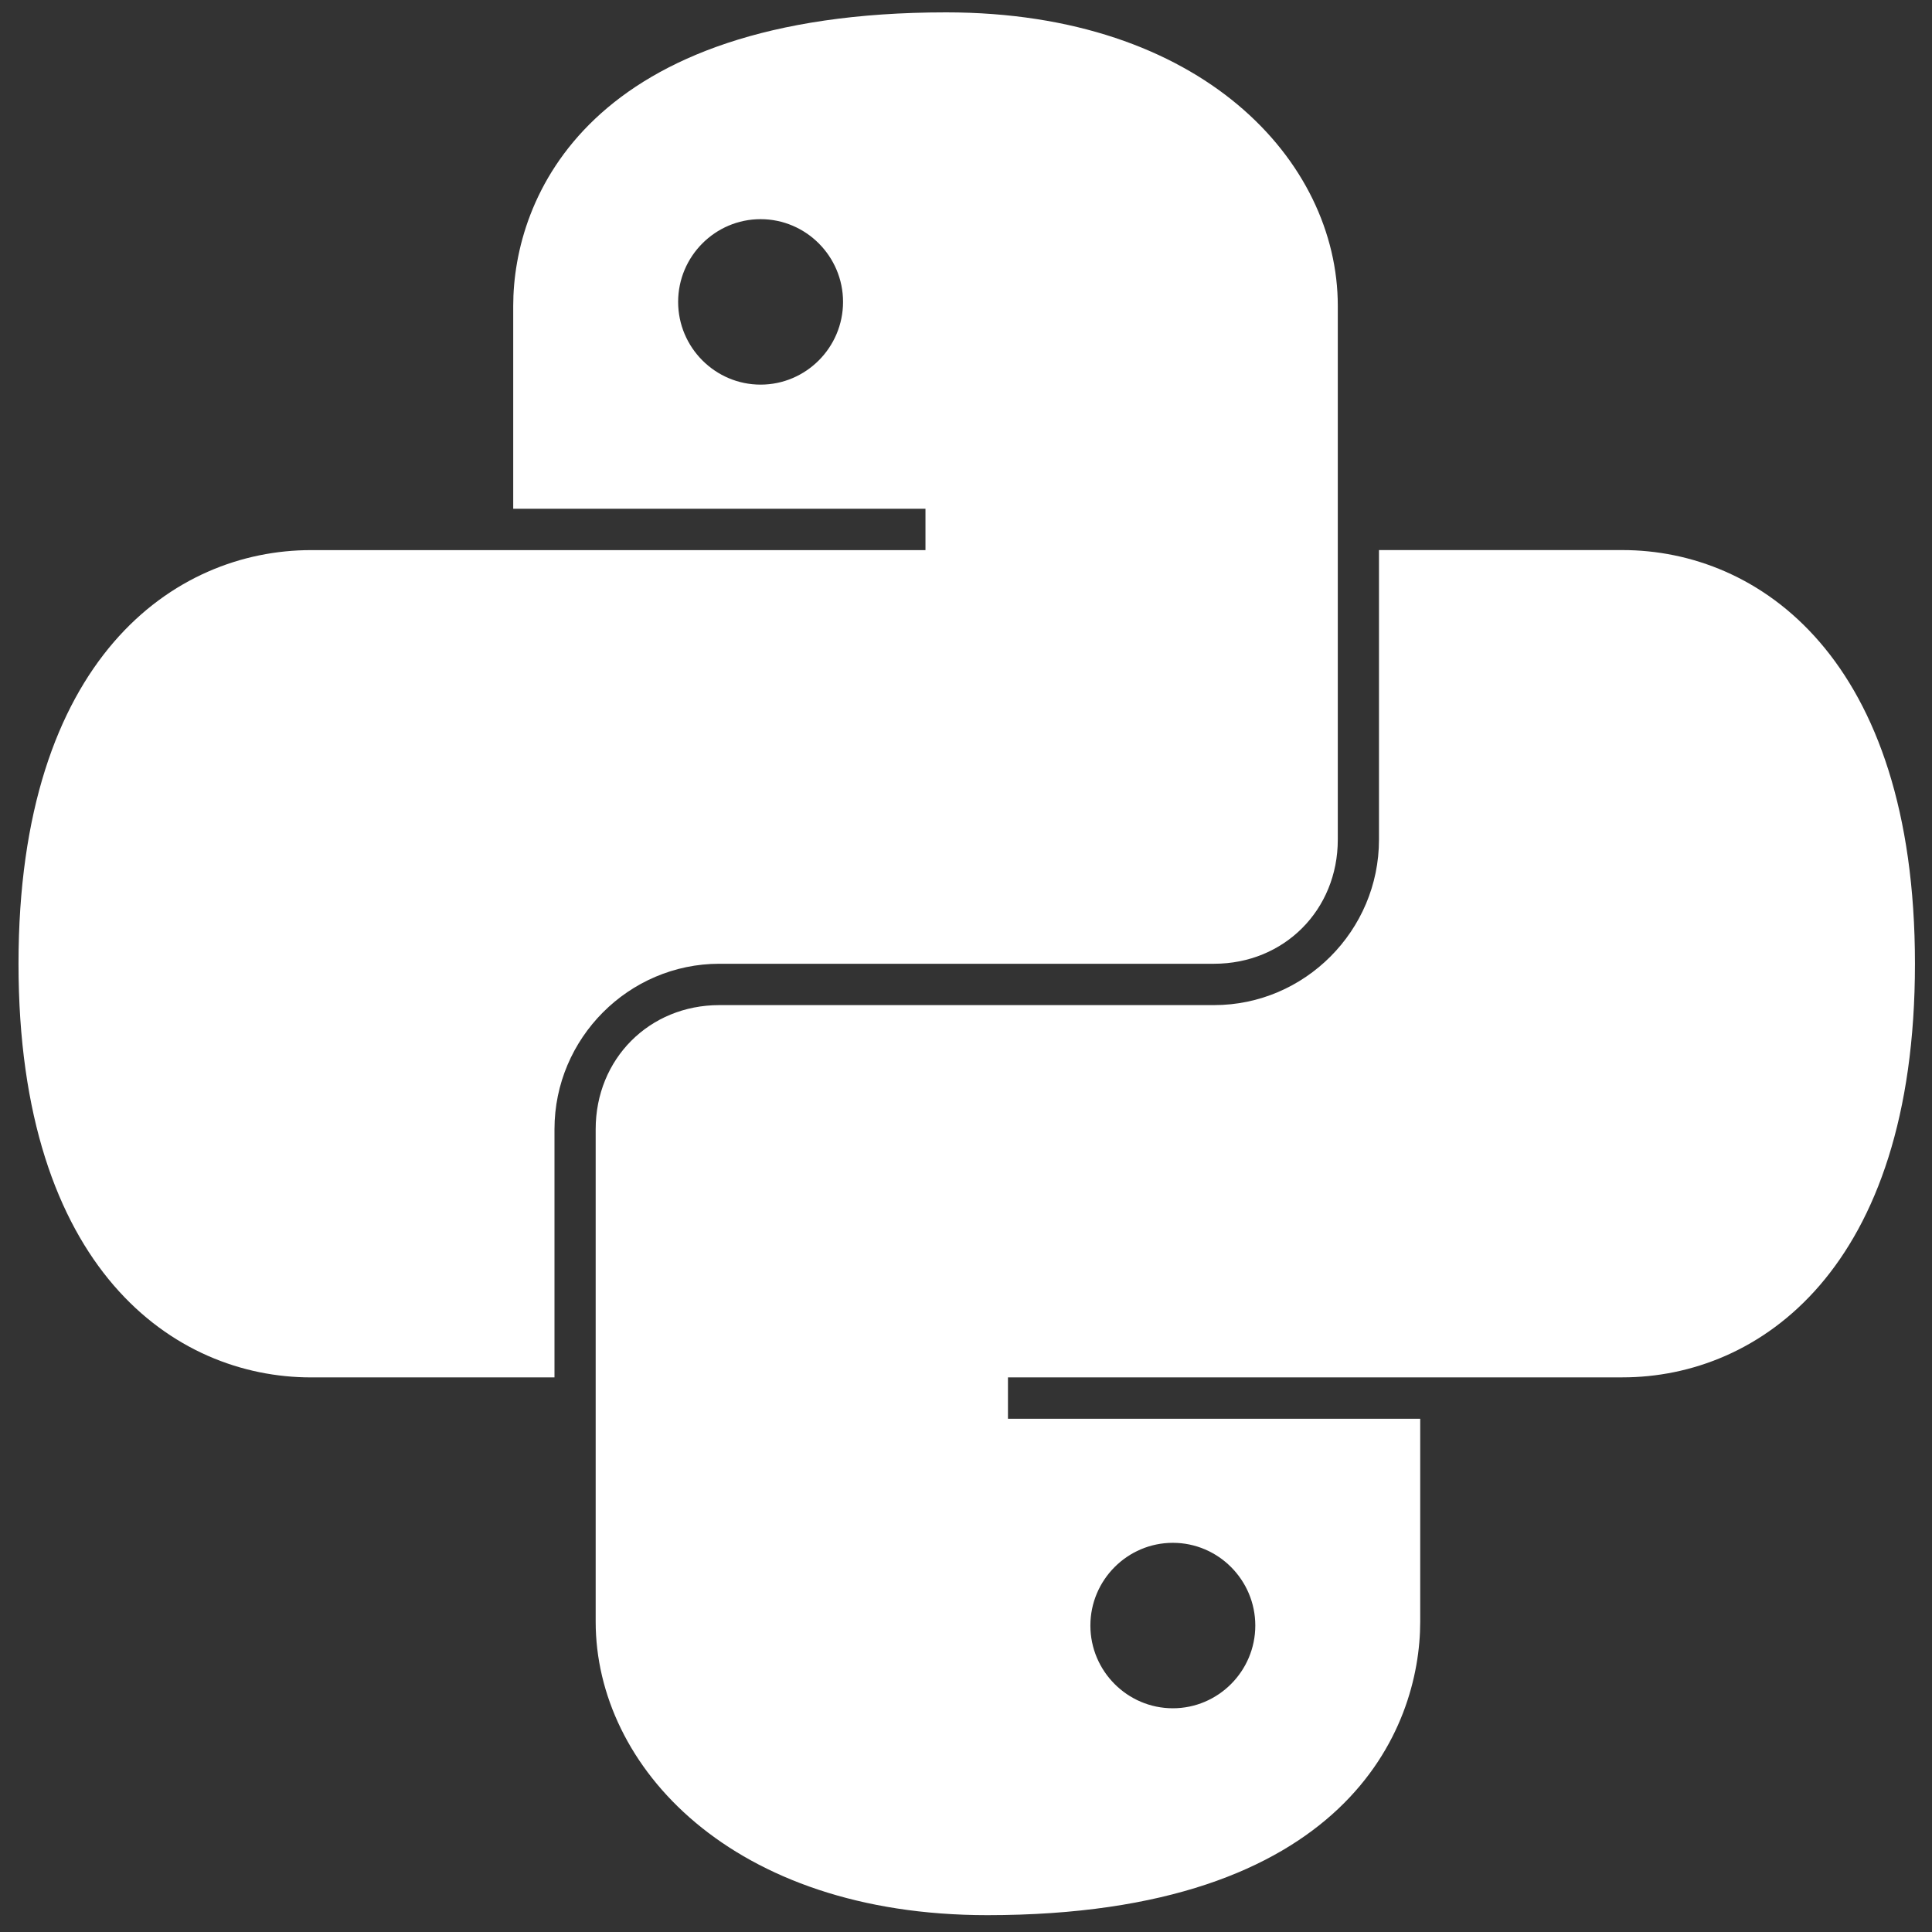 <?xml version="1.0" encoding="UTF-8" standalone="no"?>
<svg
   viewBox="0 0 50 50"
   width="50"
   height="50"
   version="1.1"
   id="svg1"
   sodipodi:docname="python.svg"
   inkscape:export-filename="python.svg"
   inkscape:export-xdpi="192"
   inkscape:export-ydpi="192"
   xmlns:inkscape="http://www.inkscape.org/namespaces/inkscape"
   xmlns:sodipodi="http://sodipodi.sourceforge.net/DTD/sodipodi-0.dtd"
   xmlns="http://www.w3.org/2000/svg"
   xmlns:svg="http://www.w3.org/2000/svg">
  <rect x="0" y="0" width="50" height="50" fill="#333333" stroke="none"/>
  <defs
     id="defs1" />
  <sodipodi:namedview
     id="namedview1"
     pagecolor="#ffffff"
     bordercolor="#666666"
     borderopacity="1.0"
     inkscape:showpageshadow="2"
     inkscape:pageopacity="0.0"
     inkscape:pagecheckerboard="0"
     inkscape:deskcolor="#d1d1d1" />
  <path
     d="m 24.485,0.32 c -9.281,0 -11.203,4.809 -11.203,7.594 v 5.252 h 10.669 v 1.071 H 8.048 c -3.522,0 -7.569,2.785 -7.569,10.705 0,7.92 4.047,10.705 7.569,10.705 h 6.302 v -6.423 c 0,-2.354 1.921,-4.282 4.268,-4.282 h 12.803 c 1.813,0 3.201,-1.393 3.201,-3.212 V 7.914 c 0,-3.747 -3.522,-7.594 -10.136,-7.594 z M 19.684,5.672 c 1.175,0 2.134,0.962 2.134,2.141 0,1.179 -0.959,2.141 -2.134,2.141 -1.175,0 -2.134,-0.962 -2.134,-2.141 0,-1.179 0.959,-2.141 2.134,-2.141 z m 16.004,8.564 v 7.494 c 0,2.354 -1.921,4.282 -4.268,4.282 H 18.617 c -1.813,0 -3.201,1.393 -3.201,3.212 v 12.746 c 0,3.747 3.522,7.594 10.136,7.594 9.281,0 11.203,-4.809 11.203,-7.594 V 36.717 H 26.086 v -1.071 h 15.904 c 3.522,0 7.569,-2.785 7.569,-10.705 0,-7.92 -4.047,-10.705 -7.569,-10.705 z m -5.335,25.692 c 1.175,0 2.134,0.962 2.134,2.141 0,1.179 -0.959,2.141 -2.134,2.141 -1.175,0 -2.134,-0.962 -2.134,-2.141 0,-1.179 0.959,-2.141 2.134,-2.141 z"
     id="path1"
     style="fill:#ffffff;fill-opacity:1;stroke:none;stroke-width:0;stroke-dasharray:none;stroke-opacity:1" />
</svg>
